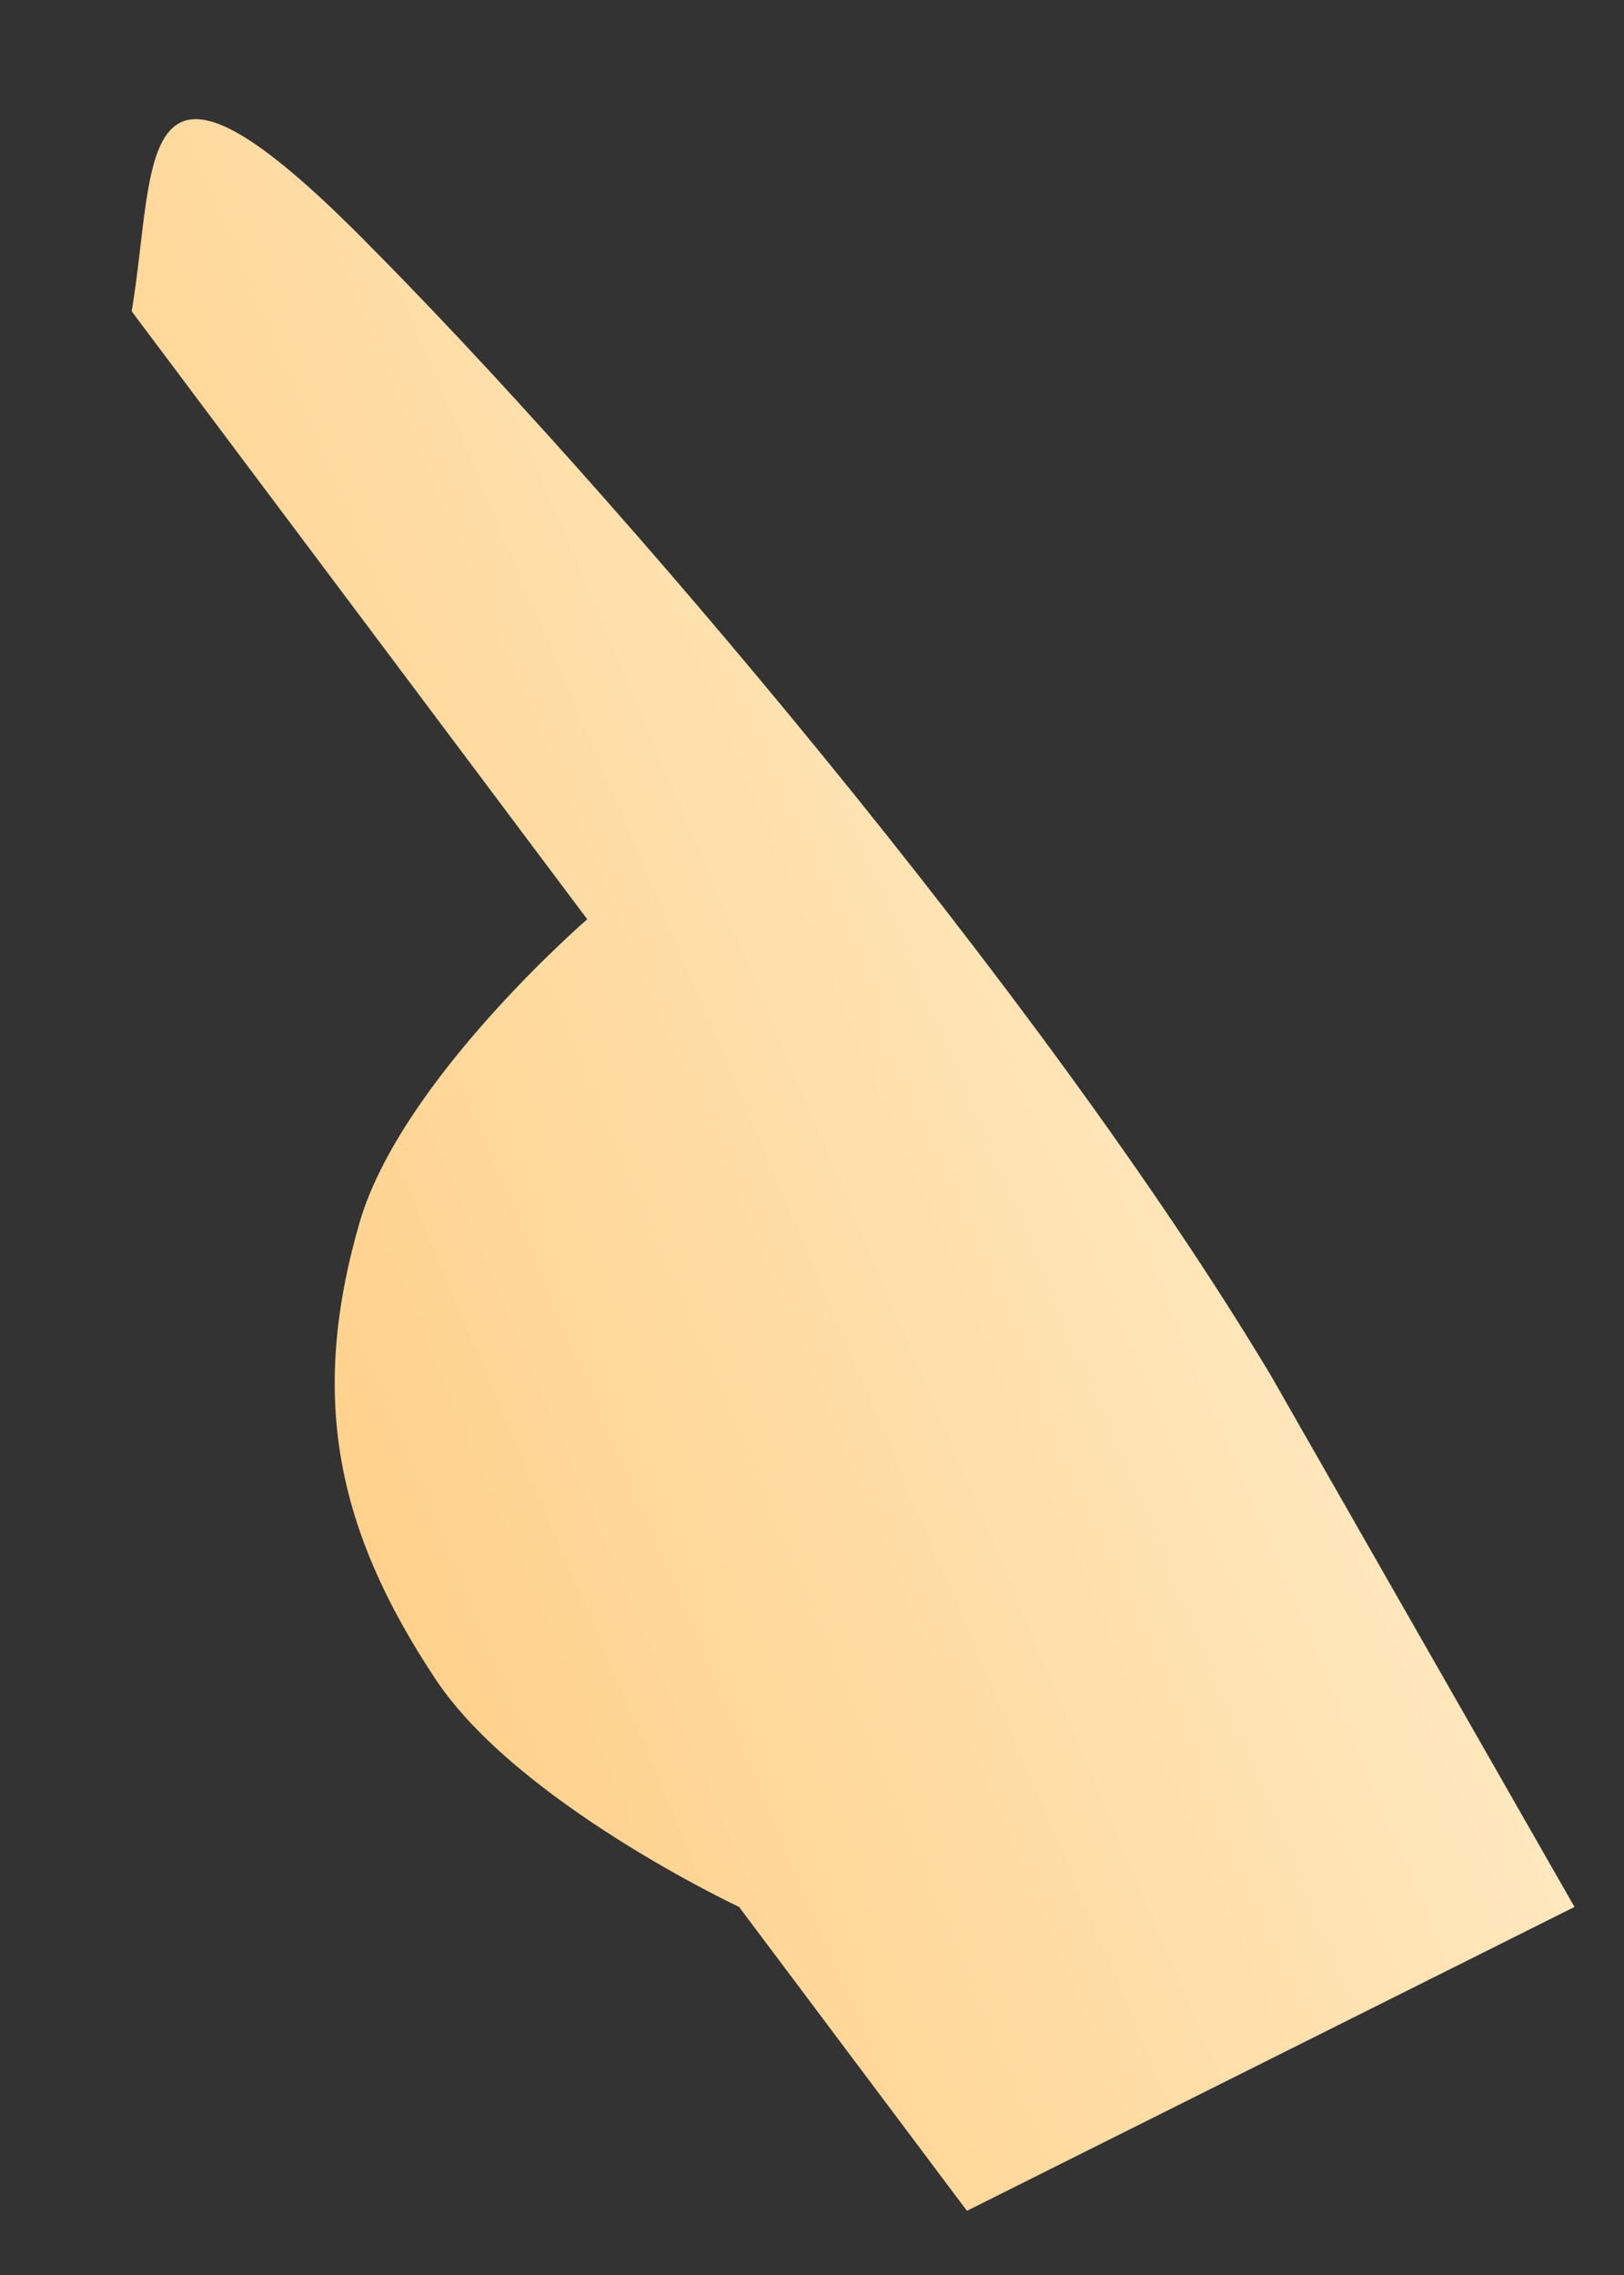 <svg width="10" height="14" viewBox="0 0 10 14" fill="none" xmlns="http://www.w3.org/2000/svg">
<rect x="0" y="0" width="10" height="14" fill="#333333" stroke="none"/>
<path d="M4.551 11.735L5.954 13.605L9.695 11.735L7.824 8.462C6.422 6.124 3.756 2.991 2.213 1.448C0.811 0.046 0.966 0.981 0.811 1.916L3.616 5.657C3.616 5.657 2.466 6.65 2.213 7.527C1.905 8.594 2.067 9.407 2.681 10.332C3.185 11.094 4.551 11.735 4.551 11.735Z" fill="url(#paint0_linear_0_1515)"/>
<defs>
<linearGradient id="paint0_linear_0_1515" x1="11.021" y1="4.037" x2="0.327" y2="8.581" gradientUnits="userSpaceOnUse">
<stop stop-color="#FFF8E1"/>
<stop offset="1" stop-color="#FFCC80"/>
</linearGradient>
</defs>
</svg>
